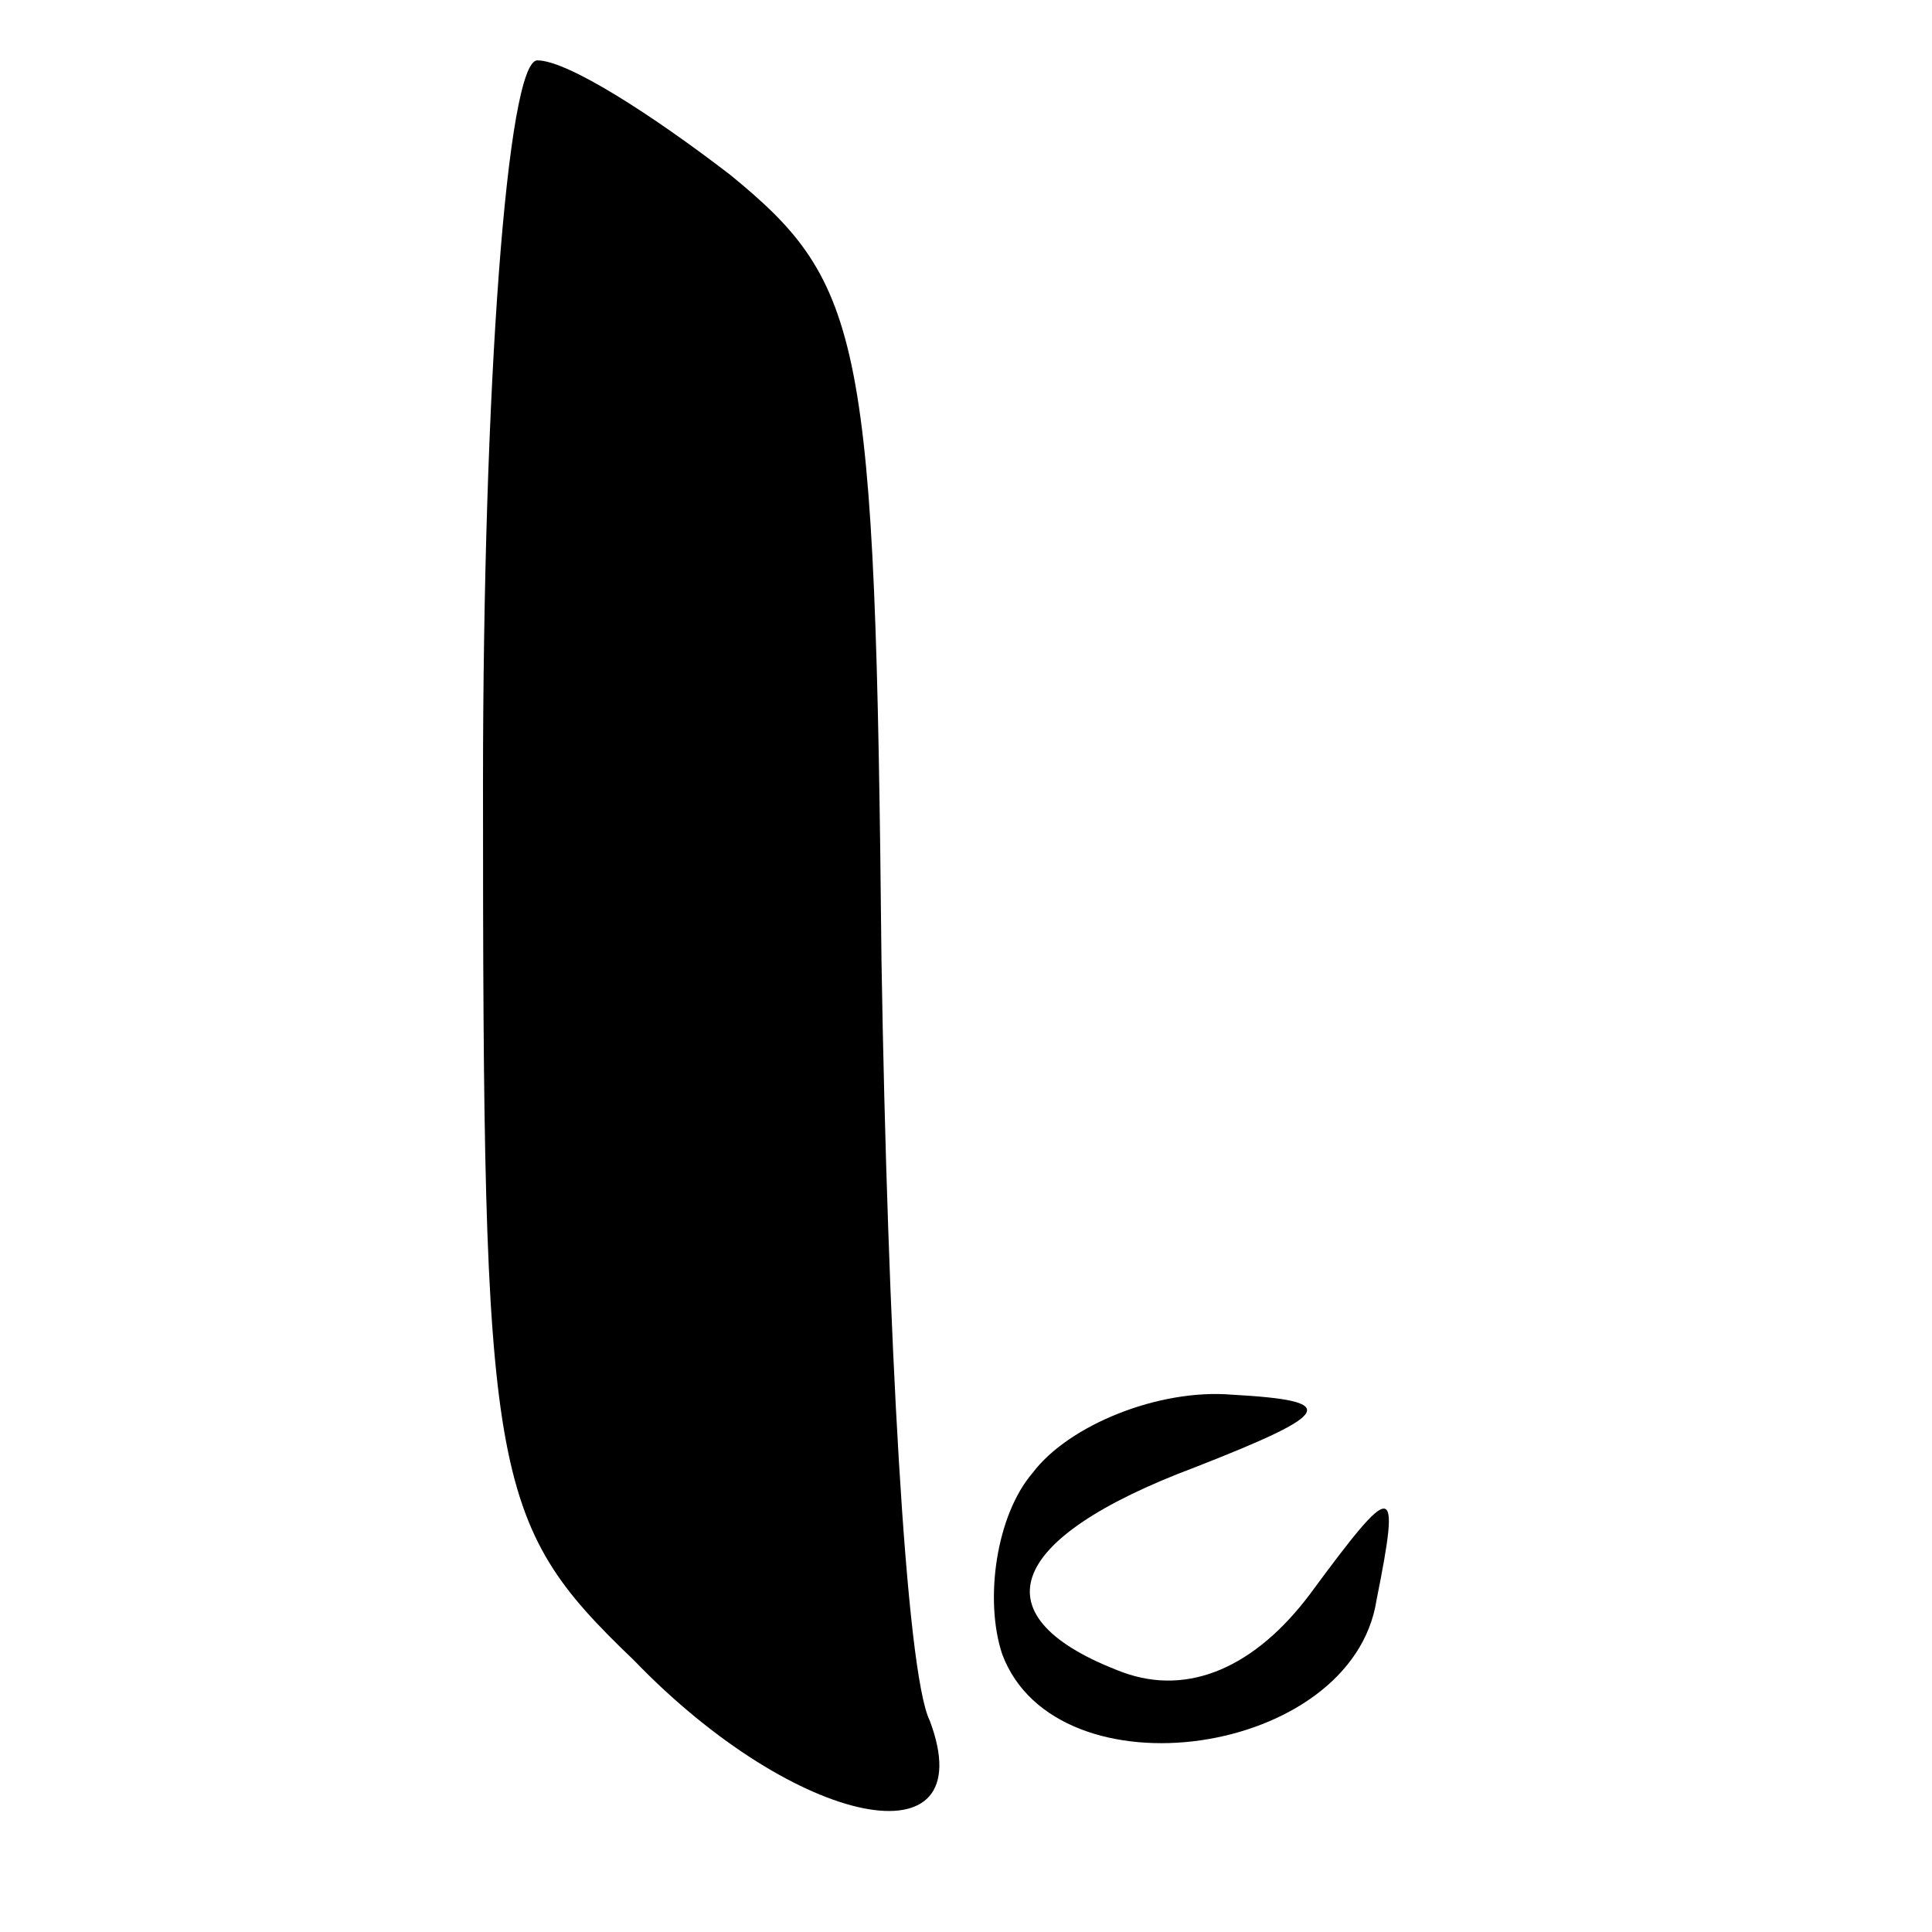 <?xml version="1.0" standalone="no"?>
<!DOCTYPE svg PUBLIC "-//W3C//DTD SVG 20010904//EN"
 "http://www.w3.org/TR/2001/REC-SVG-20010904/DTD/svg10.dtd">
<svg version="1.0" xmlns="http://www.w3.org/2000/svg"
 width="32pt" height="32pt" viewBox="0 0 32 32"
 preserveAspectRatio="xMidYMid meet">

<g transform="translate(0,32) scale(0.1,-0.1)"
fill="#000000" stroke="none">
<path d="M80 190 c0 -115 1 -122 25 -145 27 -28 58 -34 49 -10 -4 8 -7 65 -8
126 -1 103 -3 112 -25 130 -13 10 -27 19 -32 19 -5 0 -9 -54 -9 -120z"/>
<path d="M171 76 c-6 -7 -8 -21 -5 -30 9 -24 58 -17 62 9 4 20 3 20 -11 1 -9
-12 -20 -17 -31 -13 -24 9 -20 22 12 34 23 9 24 11 6 12 -12 1 -27 -5 -33 -13z"/>
</g>
</svg>
